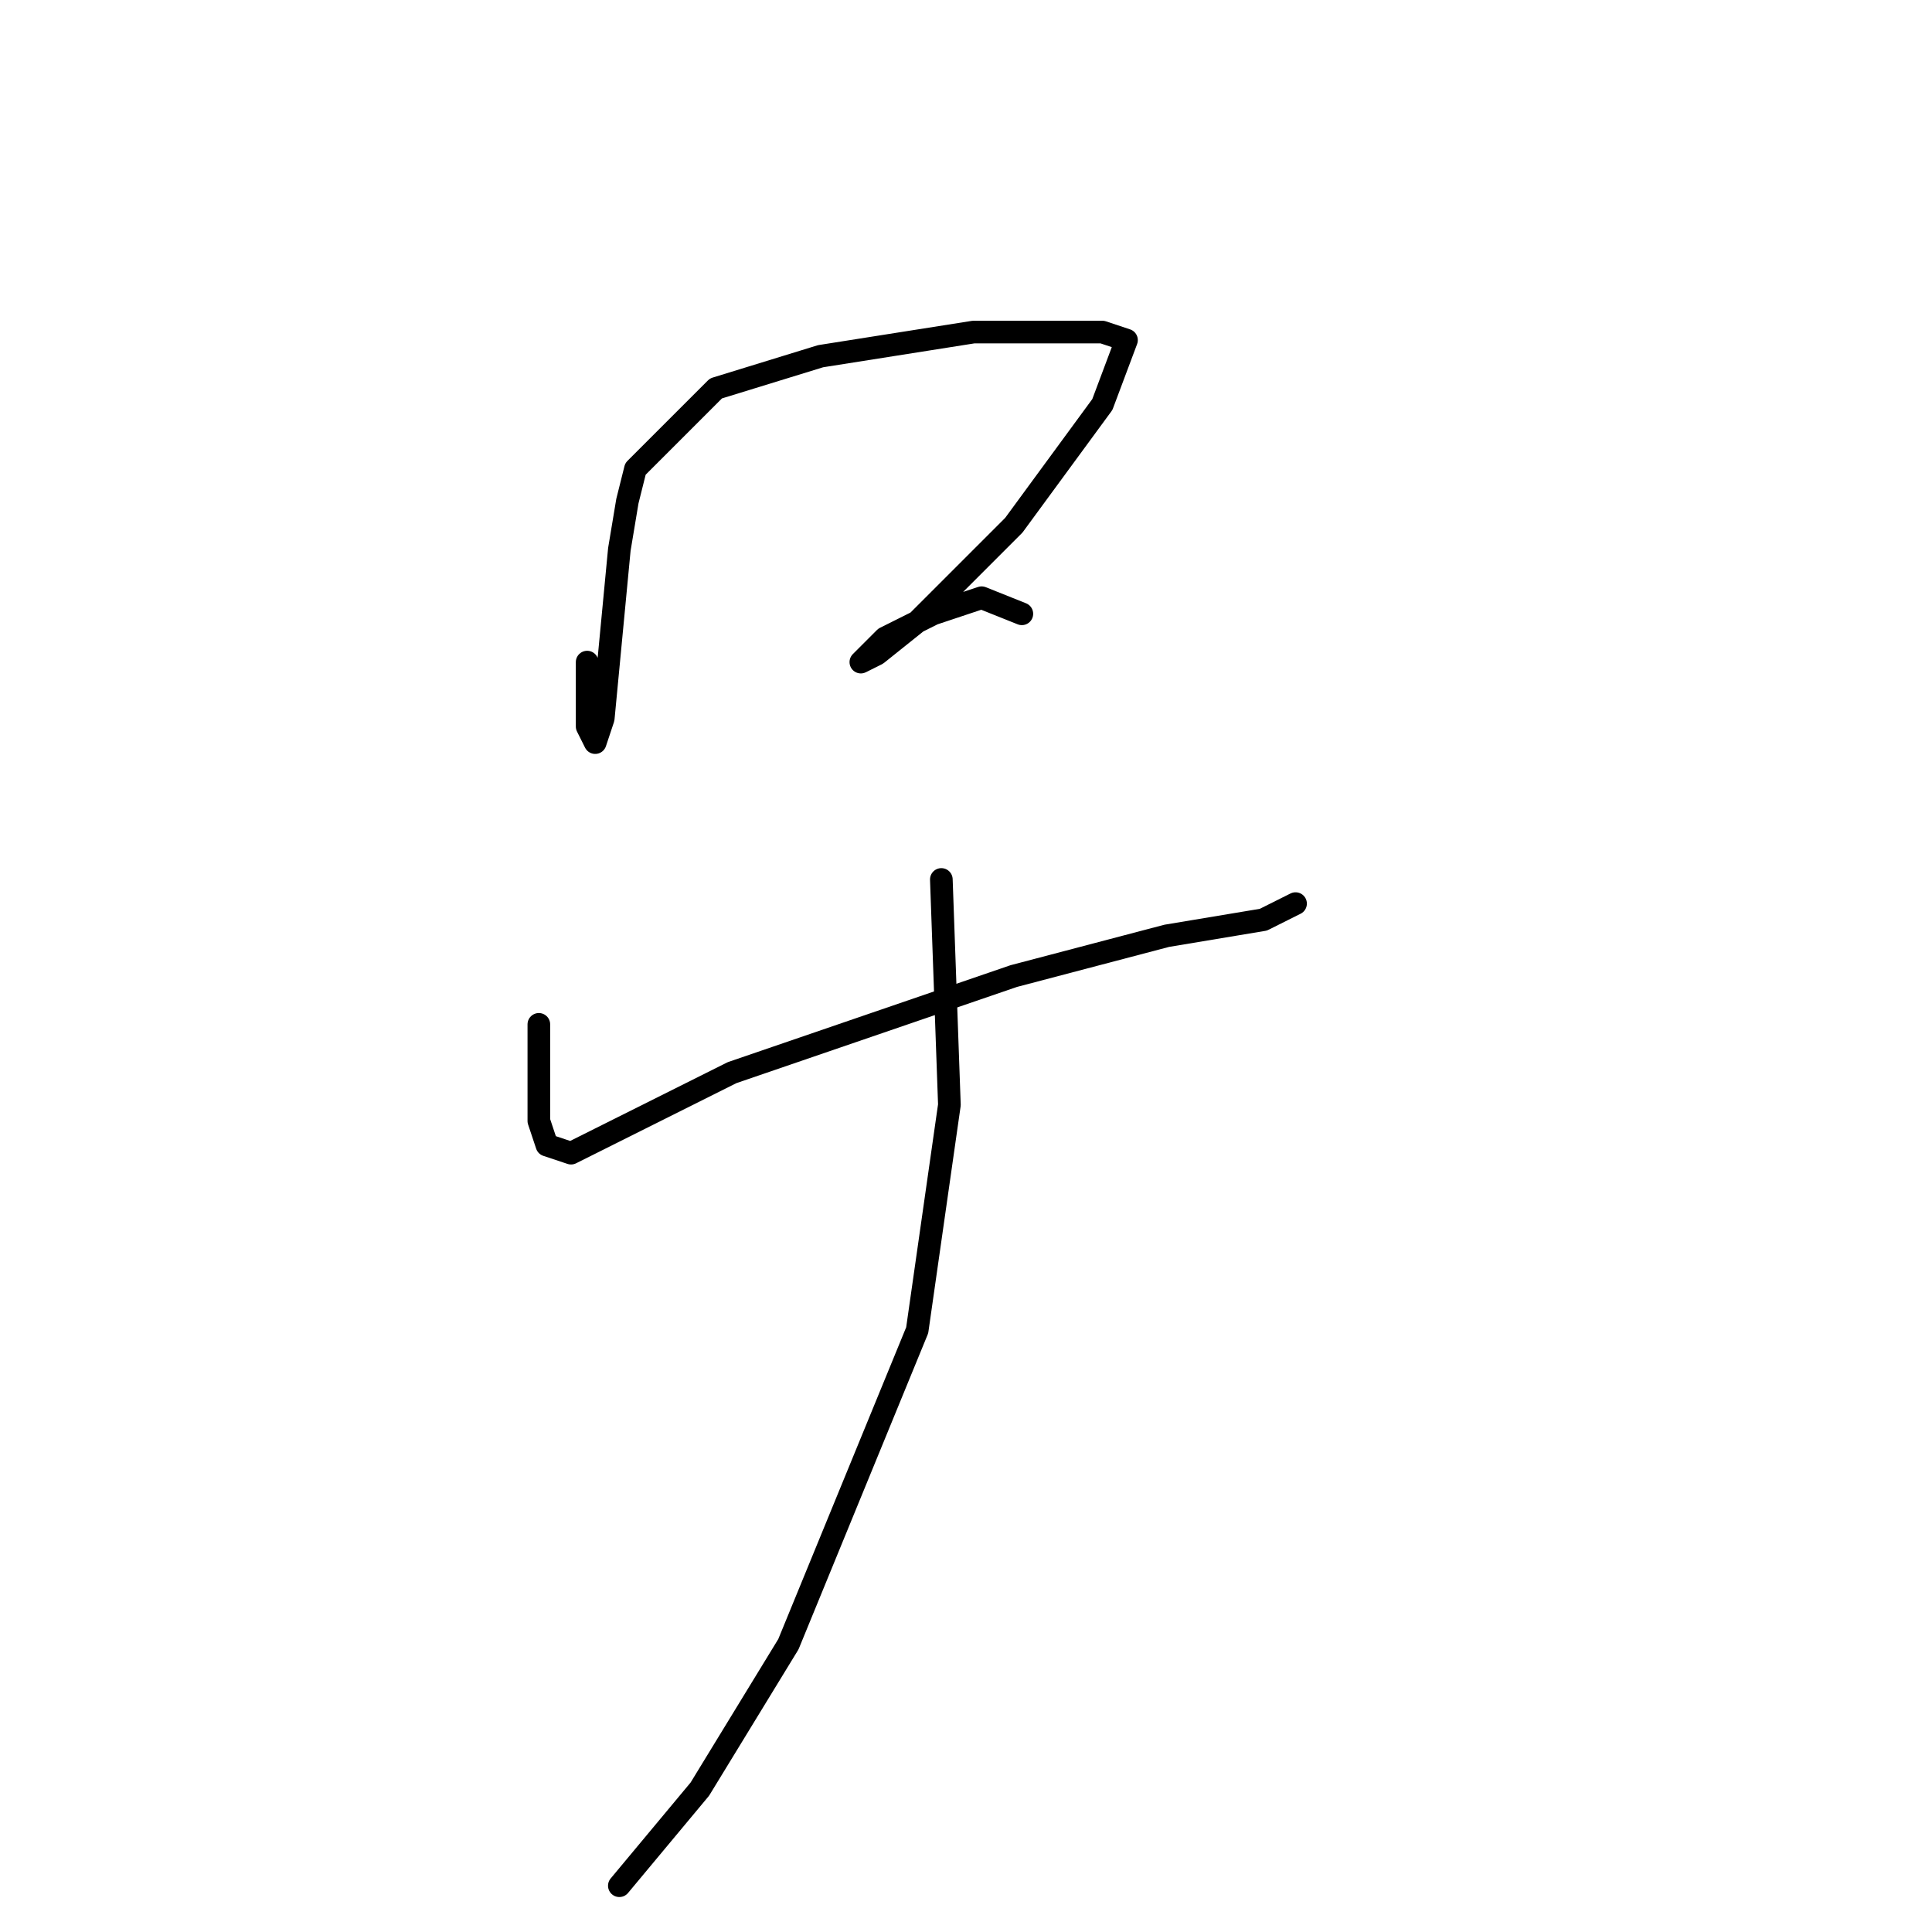 <?xml version="1.0" standalone="no"?>
    <svg width="256" height="256" xmlns="http://www.w3.org/2000/svg" version="1.1">
    <polyline stroke="black" stroke-width="3" stroke-linecap="round" fill="transparent" stroke-linejoin="round" points="77.8 87.733 77.8 96.267 78.867 98.4 79.933 95.2 82.067 72.8 83.133 66.4 84.2 62.133 94.867 51.467 108.733 47.2 129 44 146.067 44 149.267 45.067 146.067 53.6 134.333 69.6 121.533 82.4 116.2 86.667 114.067 87.733 115.133 86.667 117.267 84.533 123.667 81.333 130.067 79.2 135.4 81.333 135.4 81.333 " />
        <polyline stroke="black" stroke-width="3" stroke-linecap="round" fill="transparent" stroke-linejoin="round" points="71.4 135.733 71.4 140 71.4 148.533 72.467 151.733 75.667 152.8 82.067 149.6 97 142.133 134.333 129.333 154.6 124 167.4 121.867 171.667 119.733 171.667 119.733 " />
        <polyline stroke="black" stroke-width="3" stroke-linecap="round" fill="transparent" stroke-linejoin="round" points="158.867 128.267 " />
        <polyline stroke="black" stroke-width="3" stroke-linecap="round" fill="transparent" stroke-linejoin="round" points="158 128 " />
        <polyline stroke="black" stroke-width="3" stroke-linecap="round" fill="transparent" stroke-linejoin="round" points="124.733 116.533 125.8 146.4 121.533 176.267 104.467 217.867 92.733 237.067 82.067 249.867 82.067 249.867 " />
        </svg>